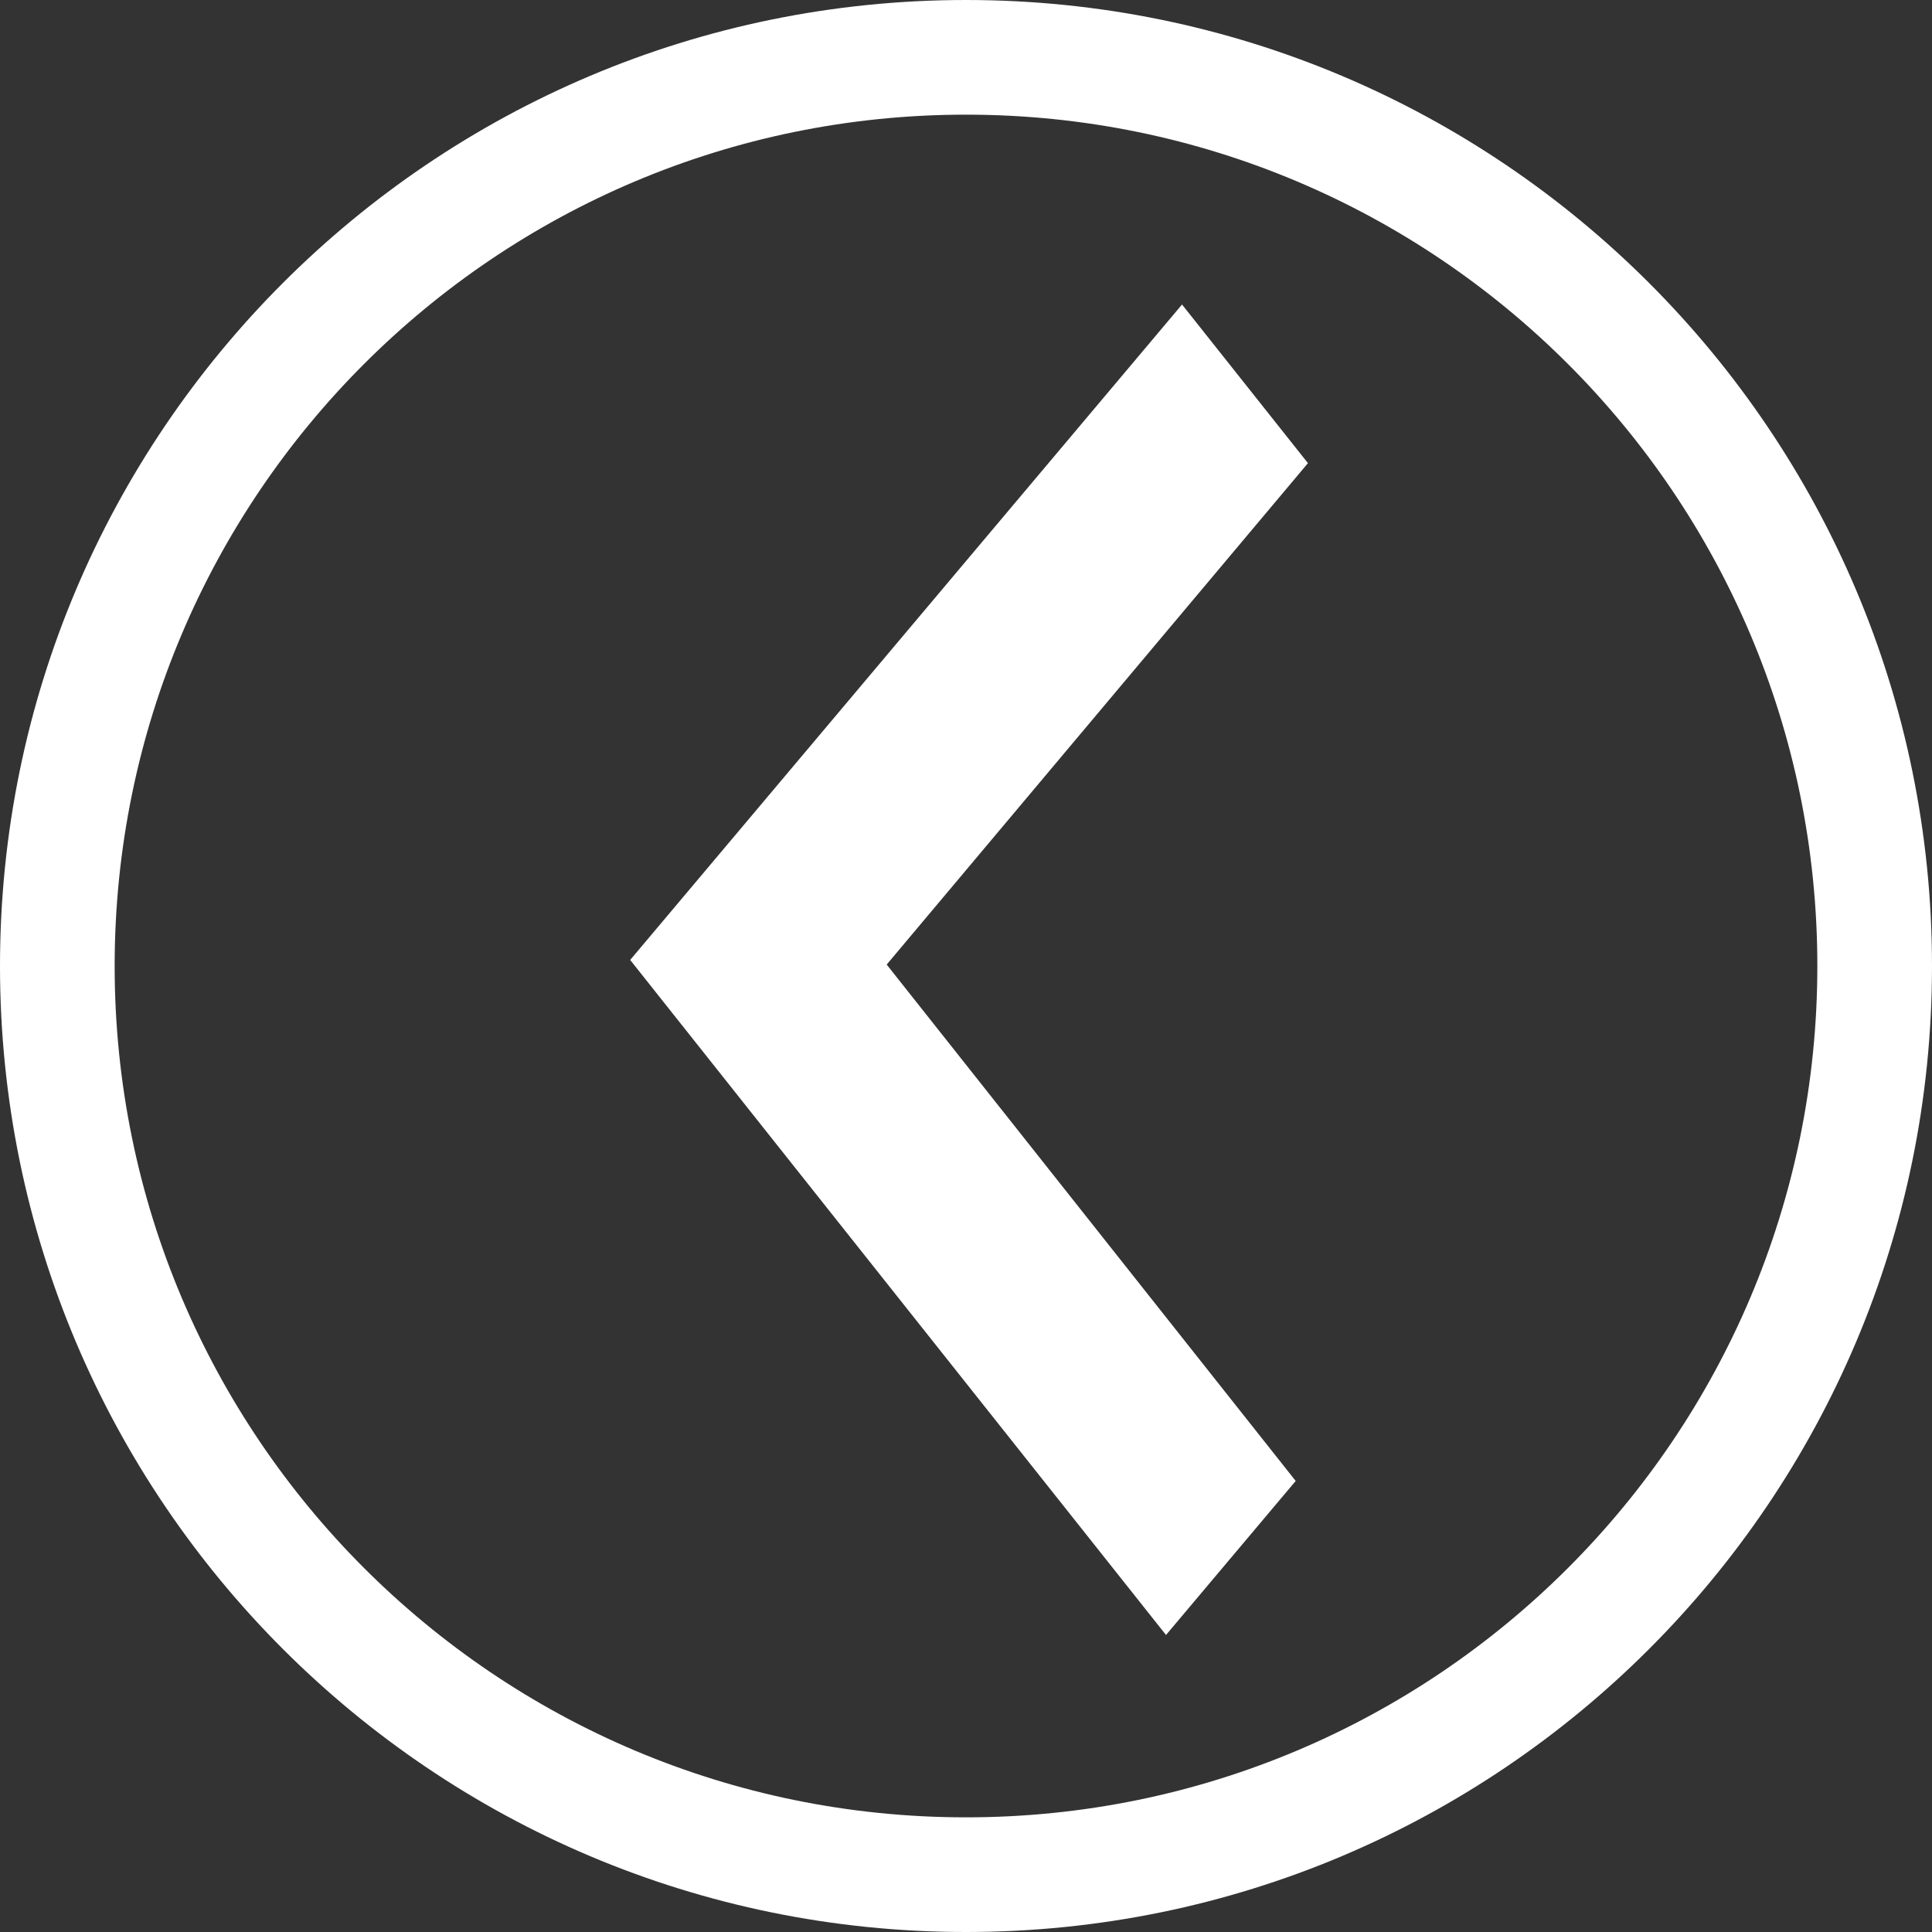<svg width="337" height="337" viewBox="0 0 337 337" fill="none" xmlns="http://www.w3.org/2000/svg">
<rect x="0" y="0" width="337" height="337" fill="#333333" stroke="none"/>
<path fill-rule="evenodd" clip-rule="evenodd" d="M317 168.5C317 250.514 250.514 317 168.5 317C86.486 317 20 250.514 20 168.5C20 86.486 86.486 20 168.5 20C250.514 20 317 86.486 317 168.5ZM337 168.5C337 261.56 261.56 337 168.5 337C75.44 337 0 261.56 0 168.5C0 75.44 75.44 0 168.5 0C261.56 0 337 75.44 337 168.5ZM226.008 258.324L203.387 285.191L109.923 167.444L206.182 53.116L228.146 80.787L154.666 168.251L226.008 258.324Z" fill="white"/>
</svg>
